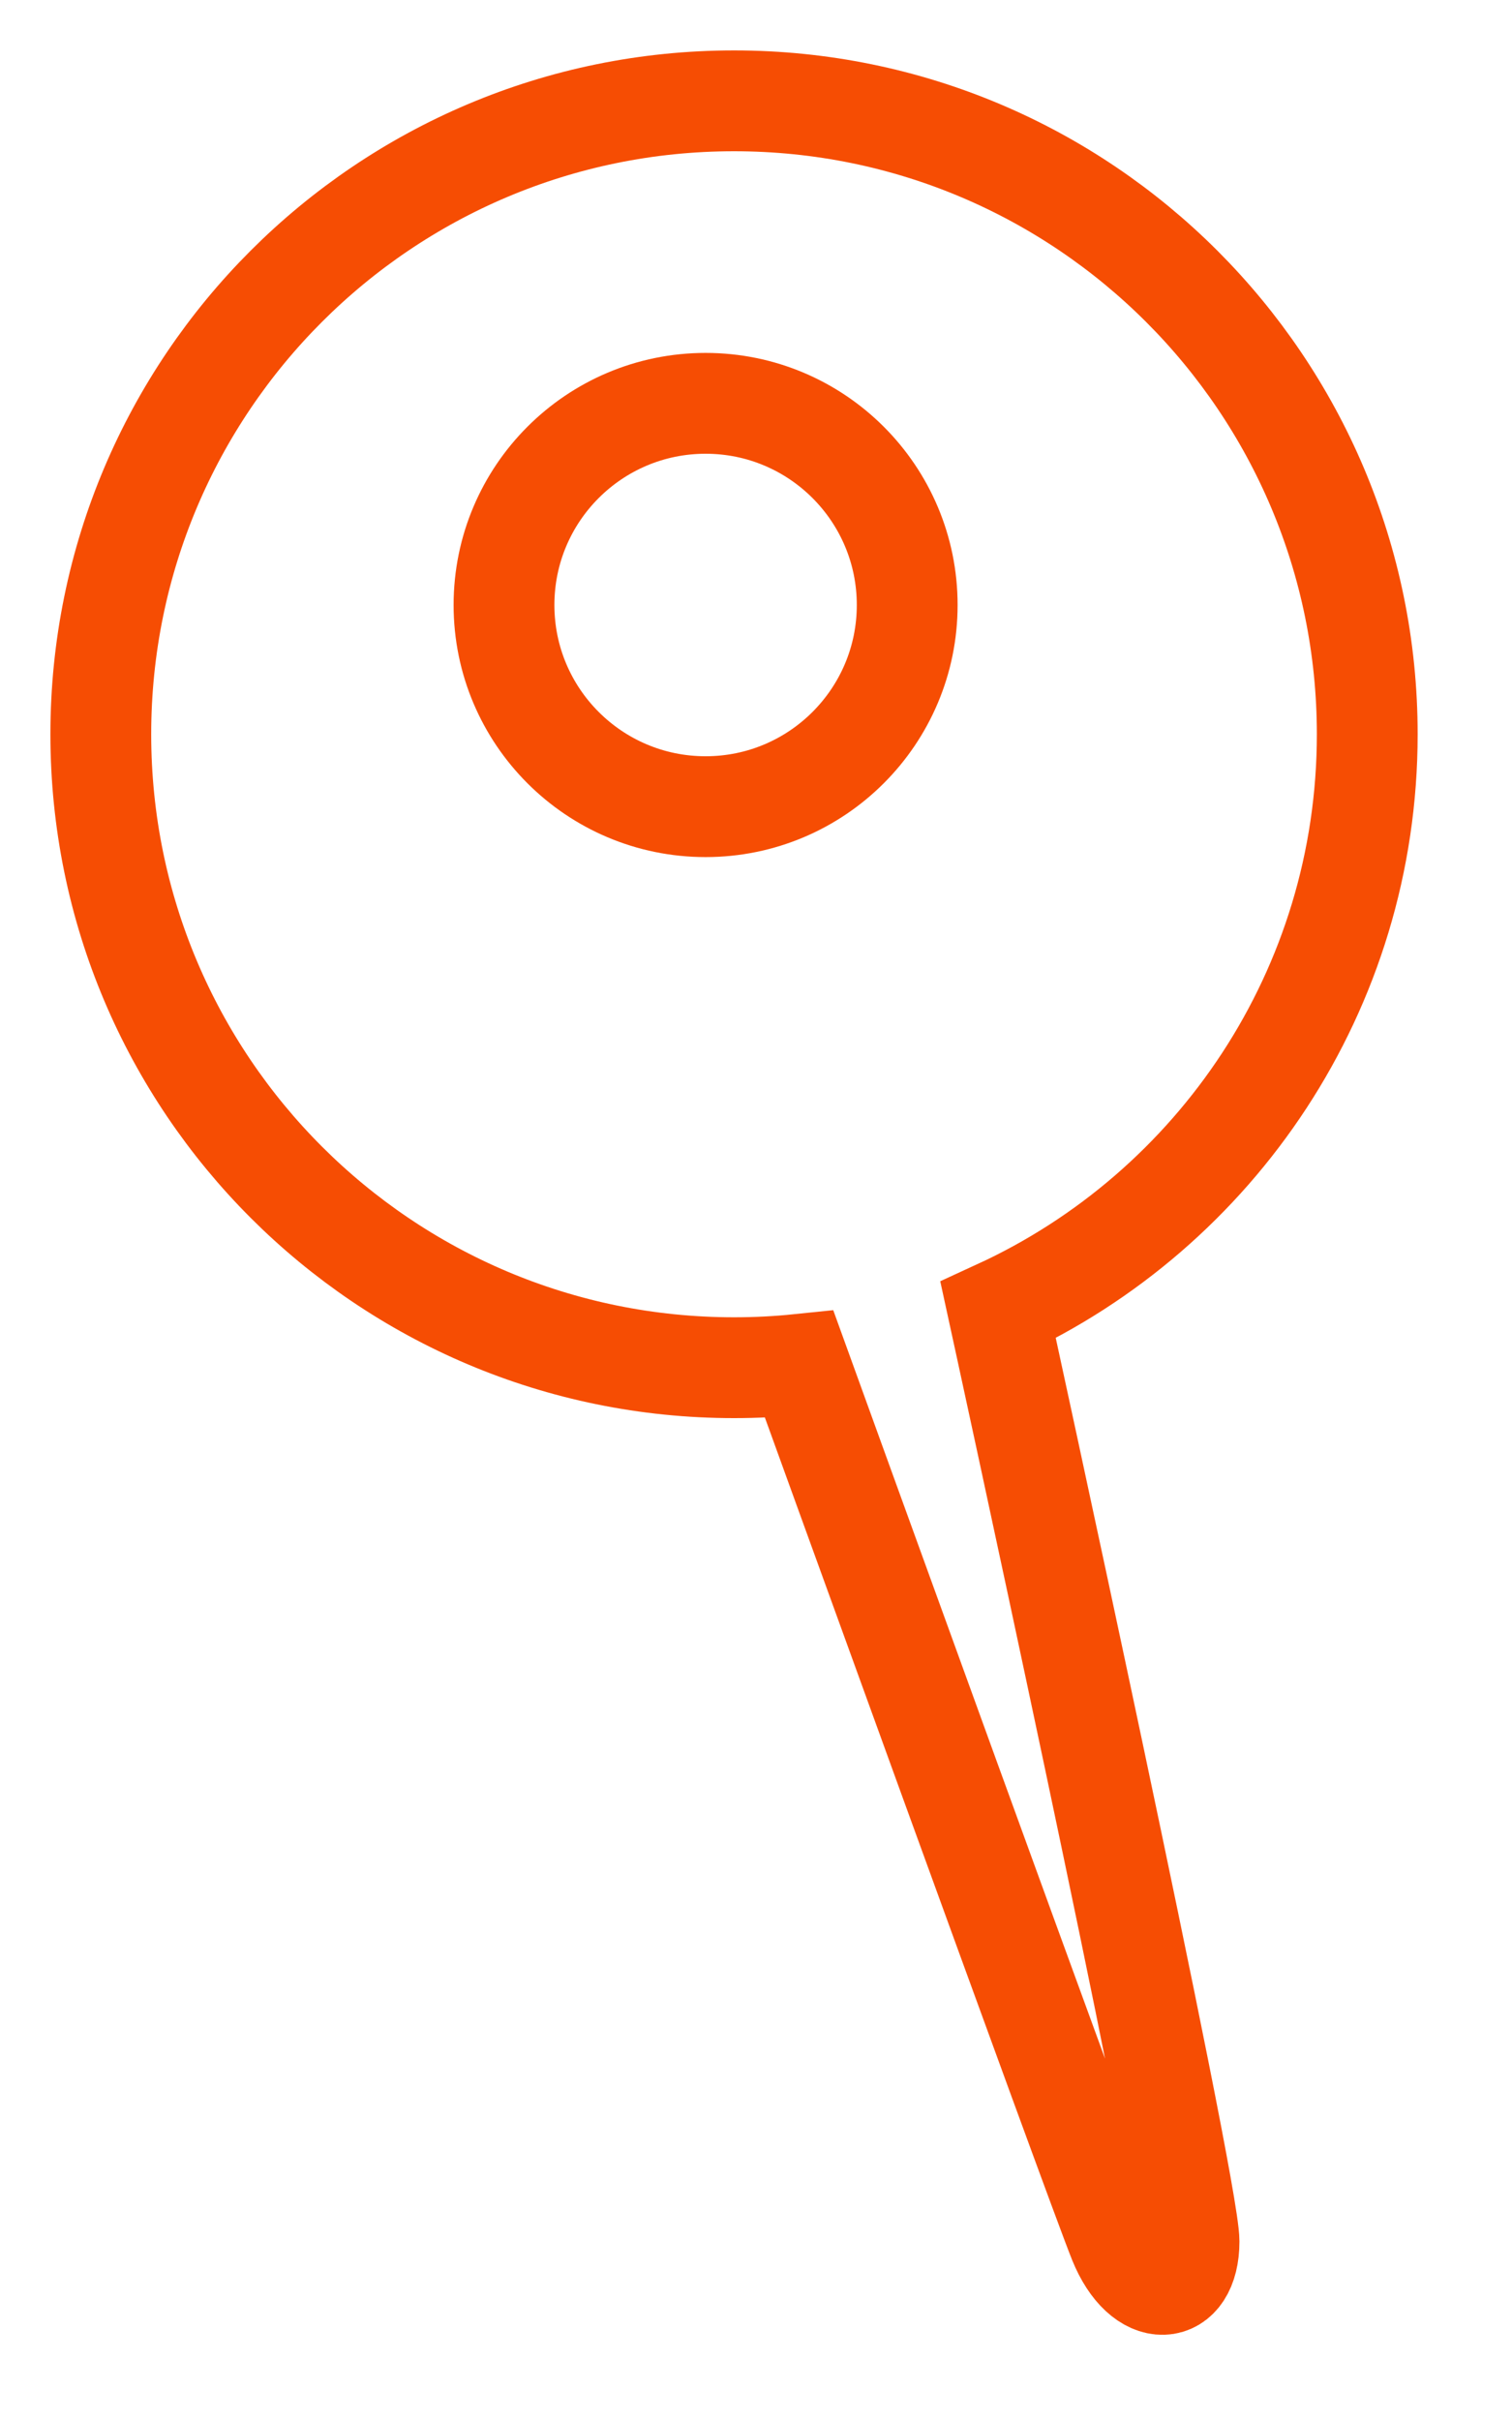 <svg width="15" height="24" viewBox="0 0 15 24" fill="none" xmlns="http://www.w3.org/2000/svg">
<path d="M7.282 13.564C3.812 13.564 1 10.751 1 7.282C1 3.812 3.812 1 7.282 1C10.751 1 13.564 3.812 13.564 7.282C13.564 9.816 12.063 12 9.902 12.993C9.902 12.993 11.796 21.676 11.796 22.229C11.796 22.781 11.338 22.813 11.101 22.229C10.865 21.645 7.929 13.531 7.929 13.531C7.716 13.553 7.5 13.564 7.282 13.564Z" stroke="#F64D03"/>
<circle r="2" transform="matrix(-1 0 0 1 7 6)" stroke="#F64D03"/>
</svg>

